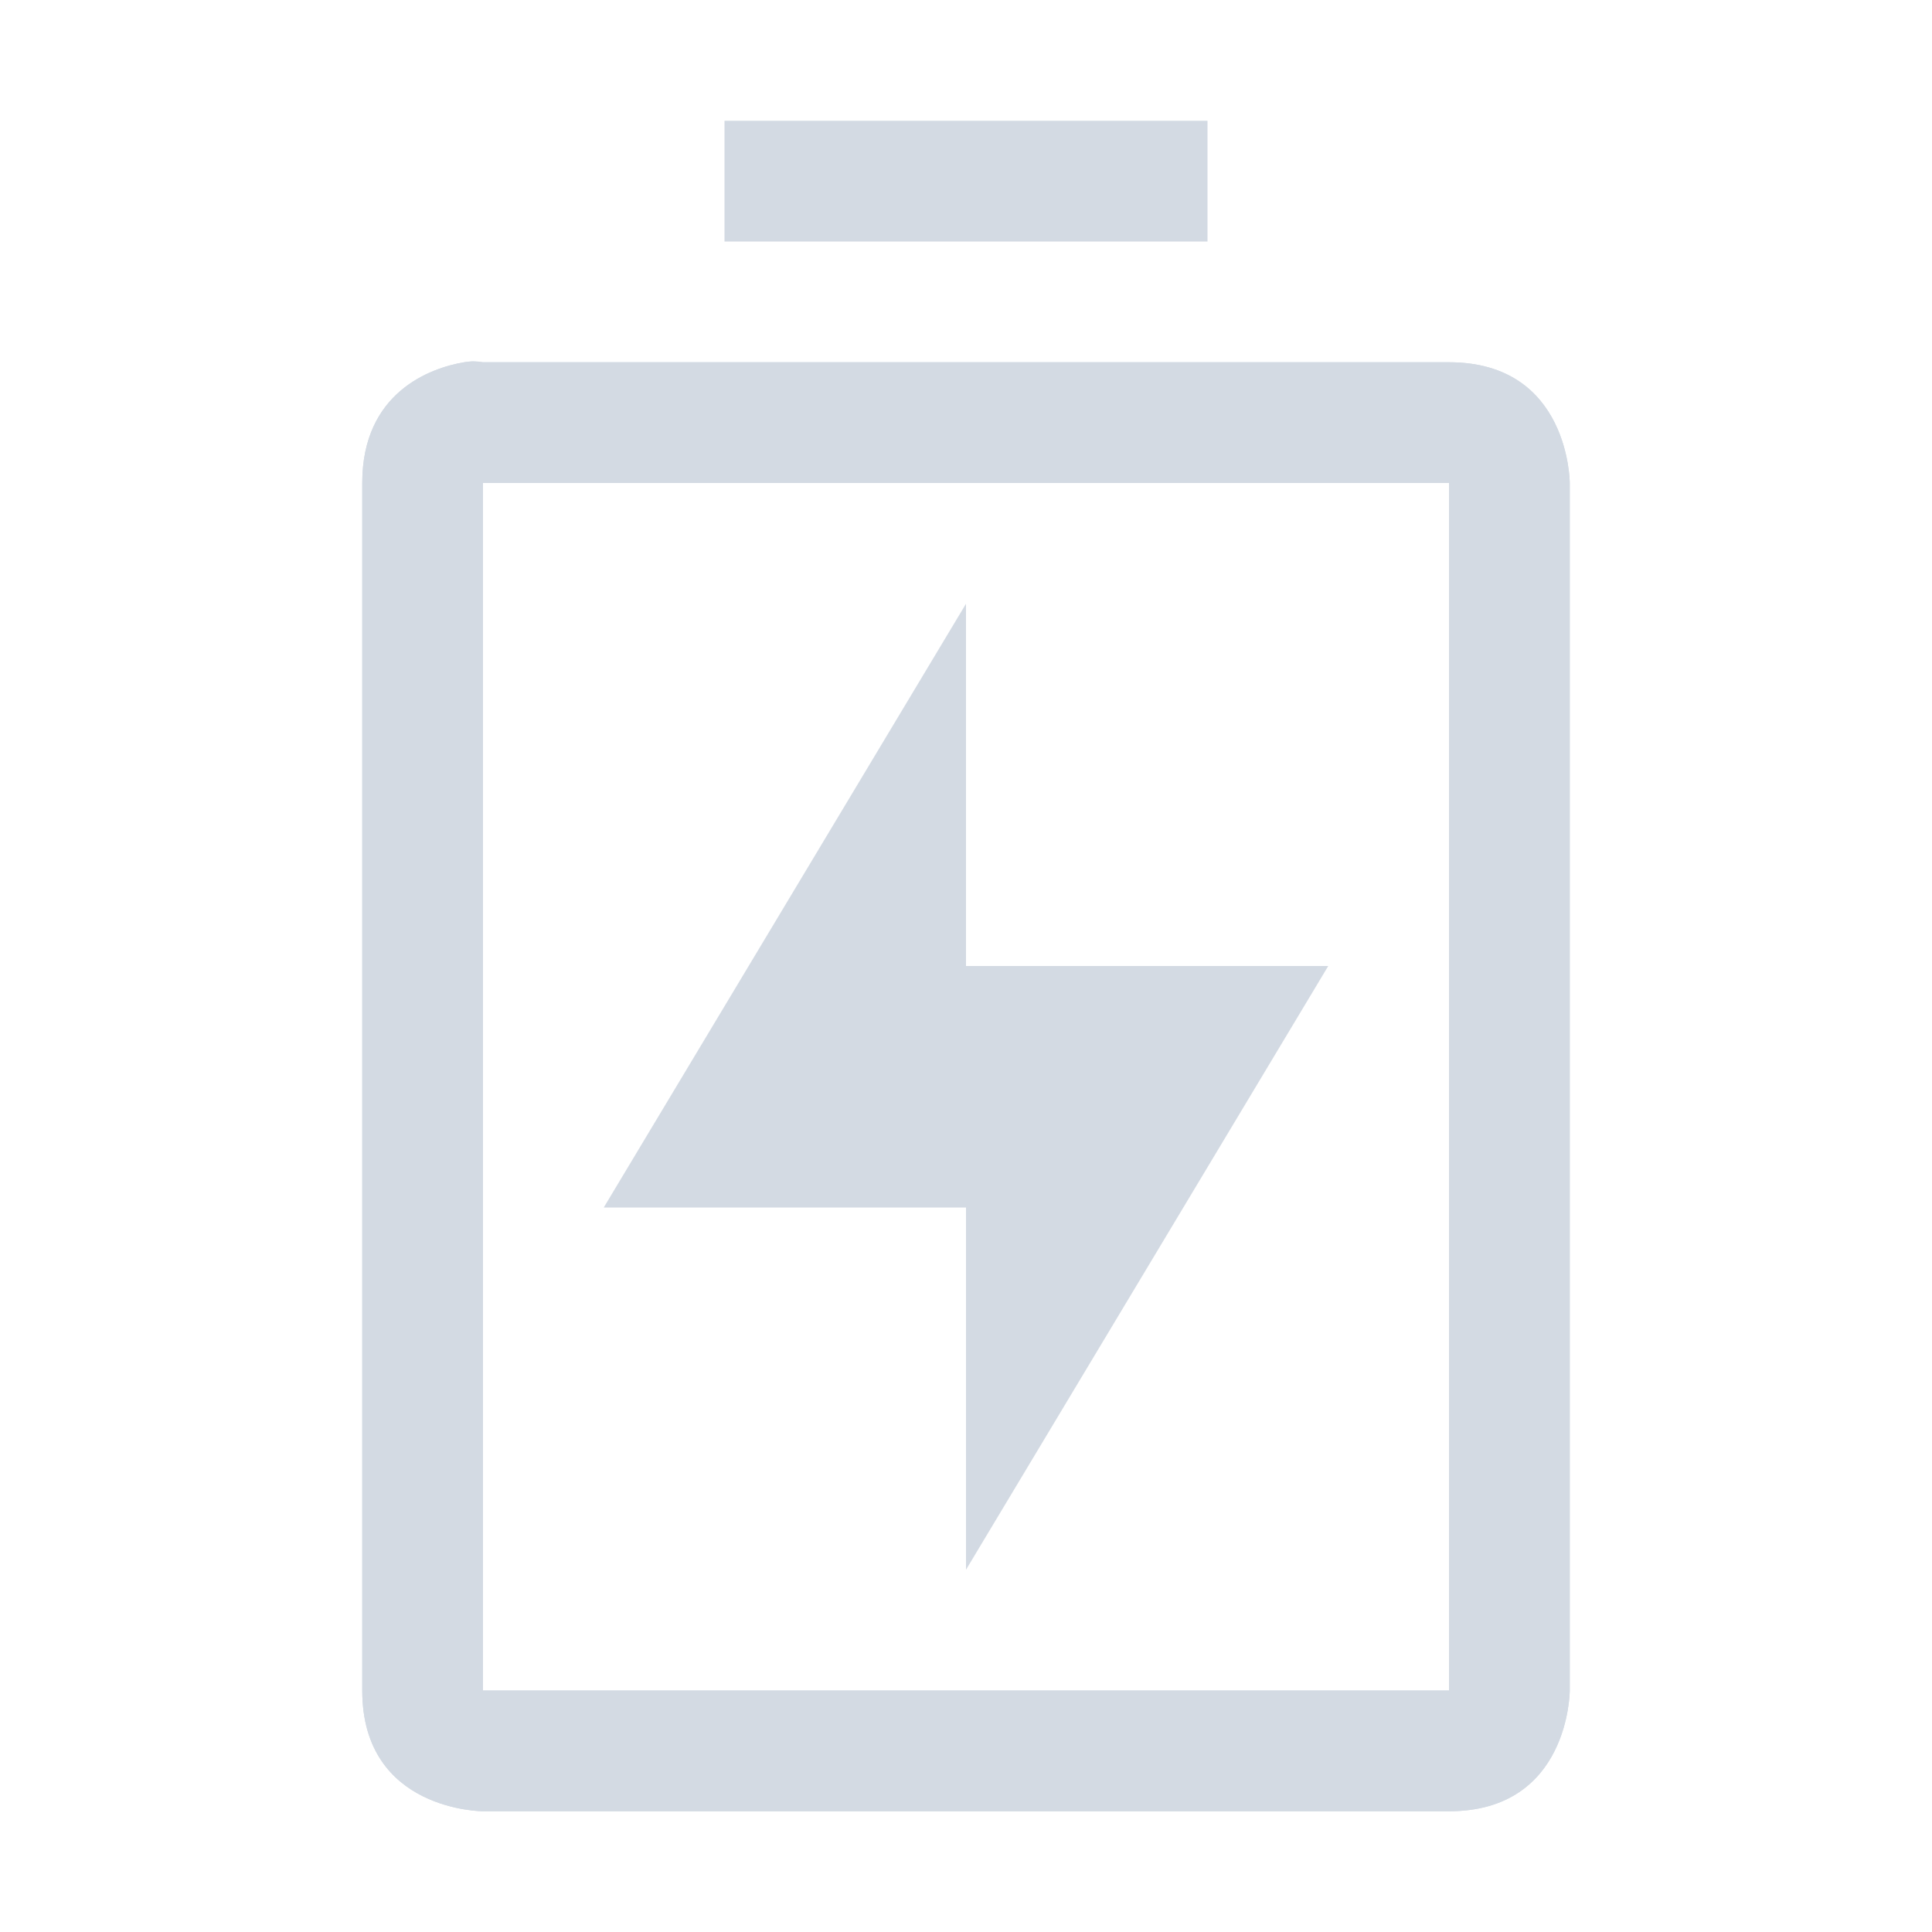 <?xml version="1.0" encoding="UTF-8" standalone="no"?>
<svg
   height="16"
   width="16"
   version="1.1"
   id="svg12"
   sodipodi:docname="battery-empty-charging.svg"
   inkscape:version="1.1.1 (3bf5ae0d25, 2021-09-20, custom)"
   xmlns:inkscape="http://www.inkscape.org/namespaces/inkscape"
   xmlns:sodipodi="http://sodipodi.sourceforge.net/DTD/sodipodi-0.dtd"
   xmlns="http://www.w3.org/2000/svg"
   xmlns:svg="http://www.w3.org/2000/svg">
  <defs
     id="defs16" />
  <sodipodi:namedview
     id="namedview14"
     pagecolor="#ffffff"
     bordercolor="#666666"
     borderopacity="1.0"
     inkscape:pageshadow="2"
     inkscape:pageopacity="0.0"
     inkscape:pagecheckerboard="0"
     showgrid="false"
     inkscape:zoom="45.4375"
     inkscape:cx="7.9889959"
     inkscape:cy="8"
     inkscape:window-width="1920"
     inkscape:window-height="1019"
     inkscape:window-x="0"
     inkscape:window-y="0"
     inkscape:window-maximized="1"
     inkscape:current-layer="g10" />
  <g
     fill="#d3dae3"
     id="g10">
    <path
       d="m 6,1 v 1 h 4 V 1 Z M 3.844,3 C 3.563,3.047 3,3.25 3,4 v 10 c 0,1 1,1 1,1 h 8 c 1,0 1,-1 1,-1 V 4 C 13,4 13,3 12,3 H 4 C 4,3 3.937,2.984 3.844,3 Z M 4,4 h 8 V 14 H 4 Z"
       id="path4" />
    <path
       d="m 8,5 v 3 h 3 L 8,13 V 10 H 5 Z"
       id="path6" />
    <path
       d="M 3.844,3 C 3.563,3.047 3,3.25 3,4 v 10 c 0,1 1,1 1,1 h 8 c 1,0 1,-1 1,-1 V 4 C 13,4 13,3 12,3 H 4 C 3.948,3 3.937,2.984 3.844,3 Z M 4,4 h 8 V 14 H 4 Z"
       id="path8" />
  </g>
</svg>
